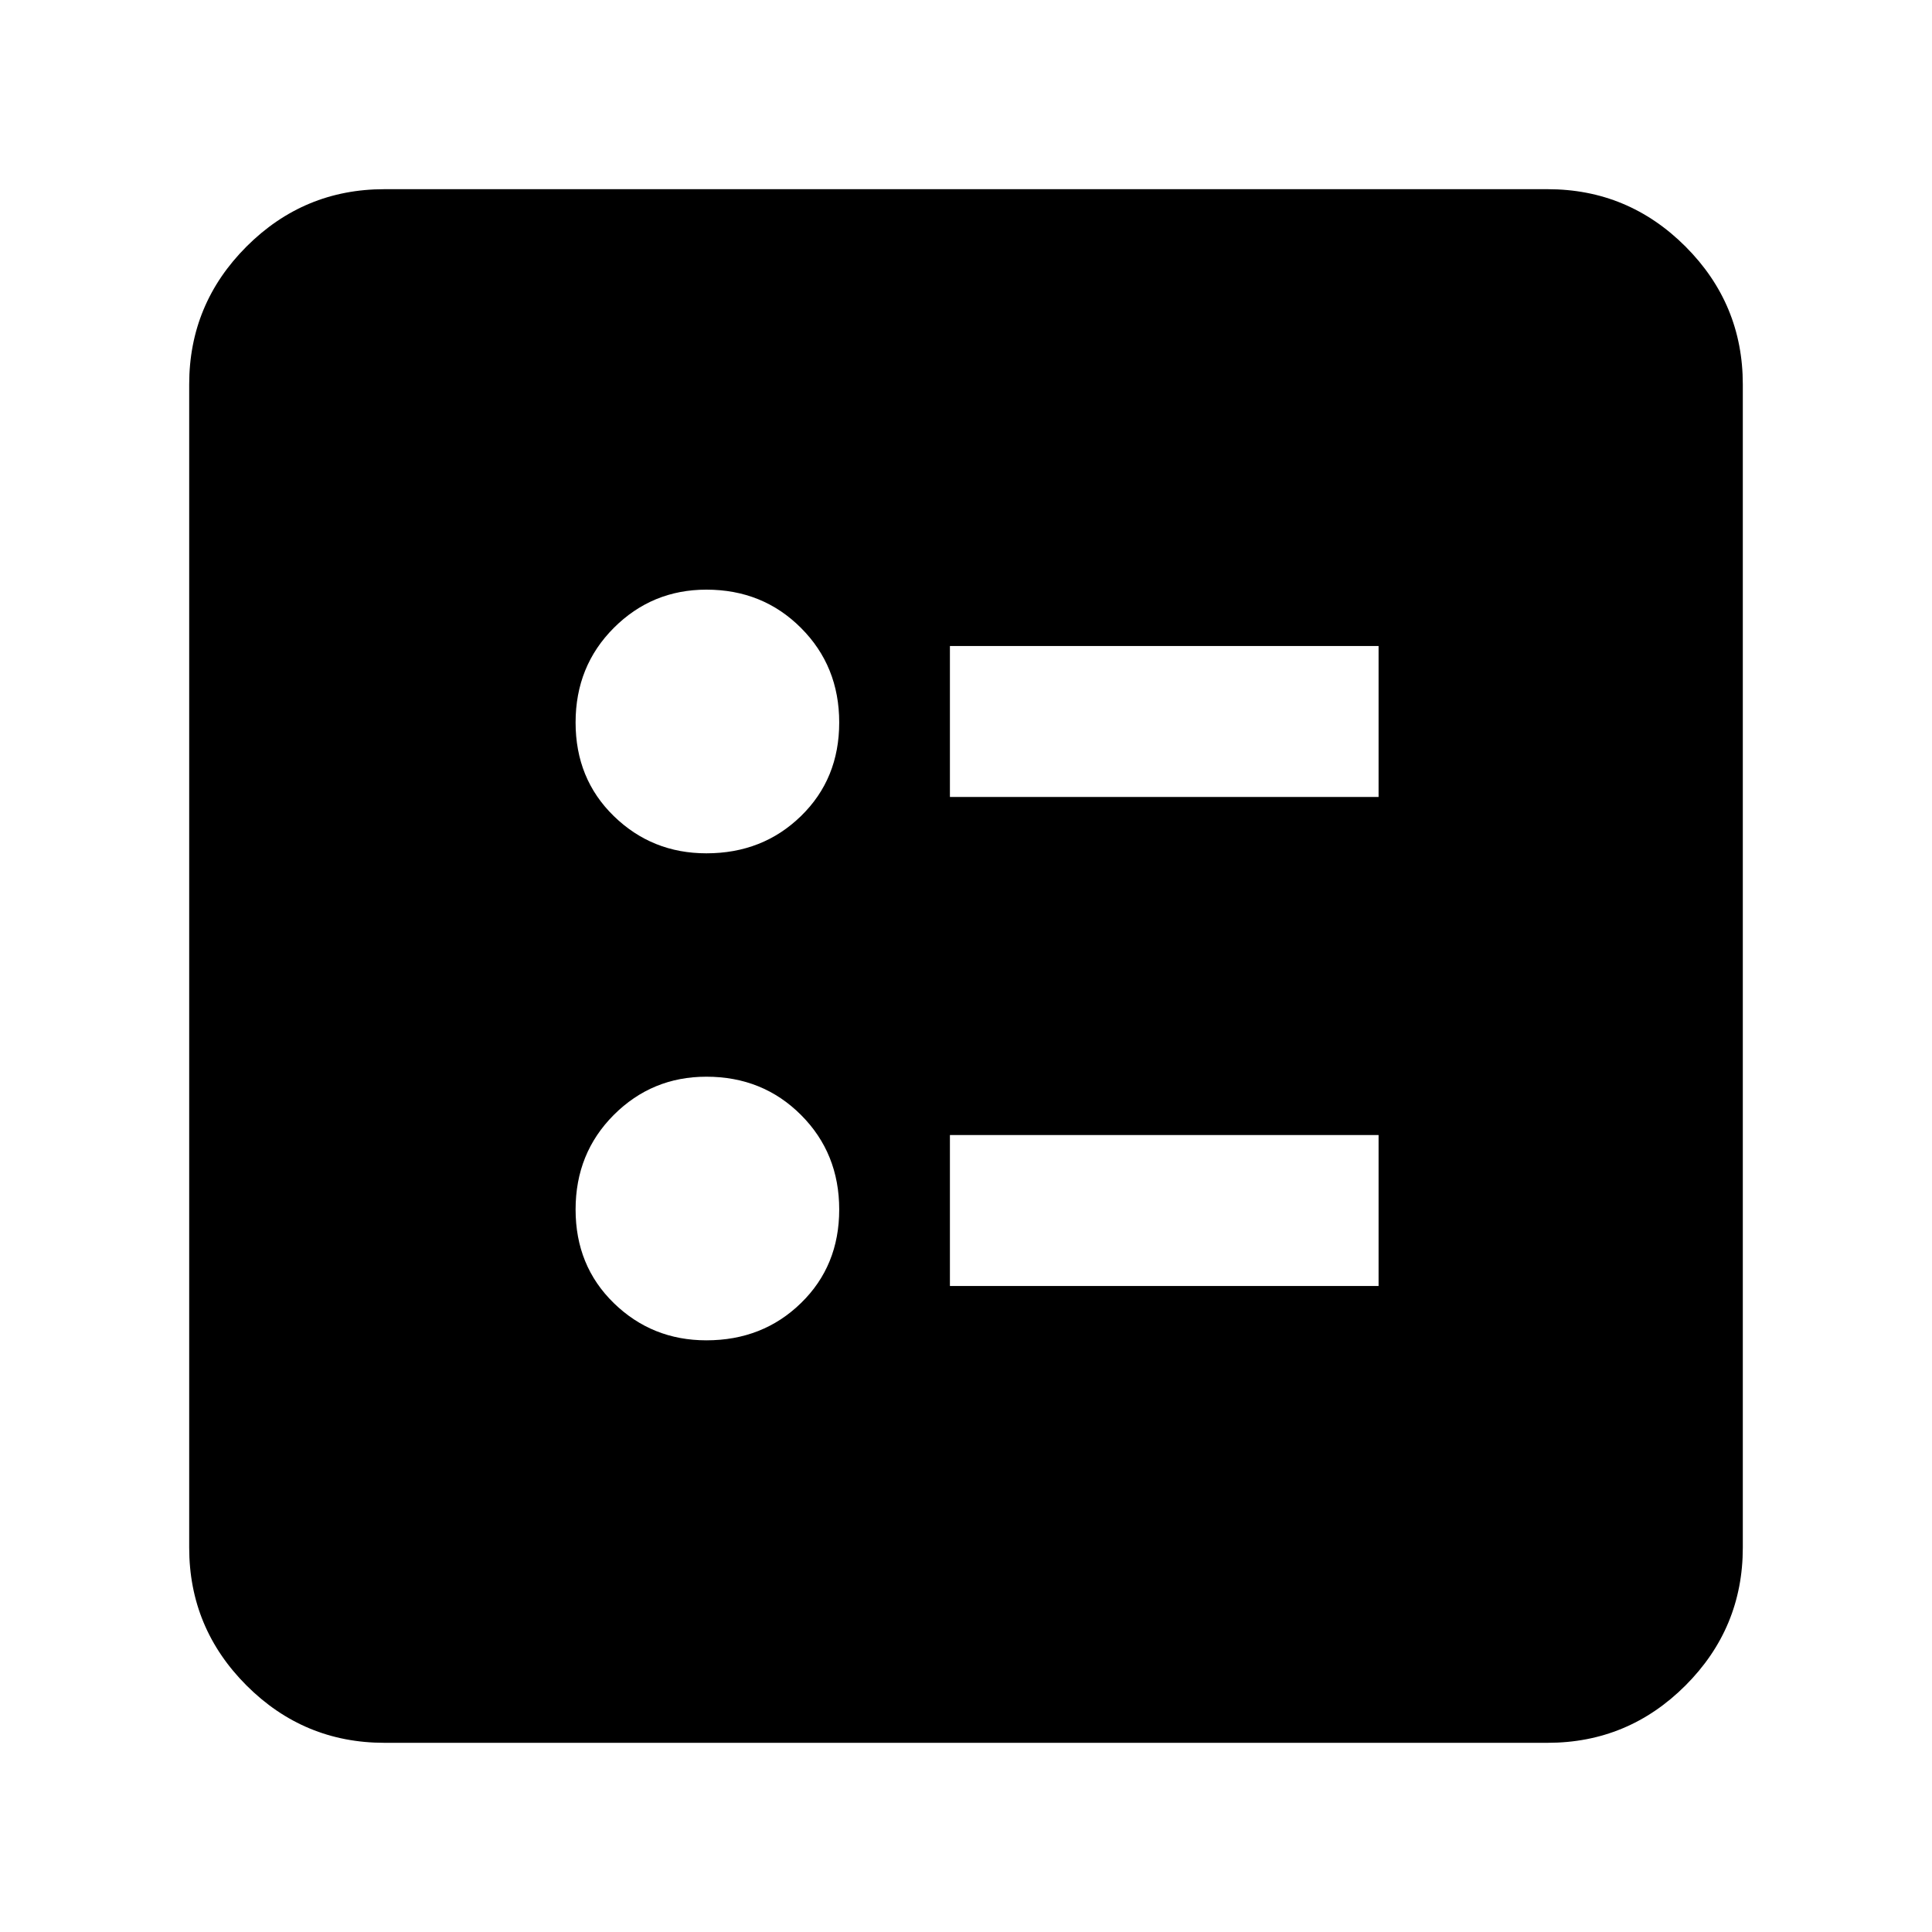 <svg xmlns="http://www.w3.org/2000/svg" height="40" width="40"><path d="M19.667 16.5H28.542V13.375H19.667ZM19.667 26.625H28.542V23.5H19.667ZM14.625 17.667Q15.792 17.667 16.583 16.896Q17.375 16.125 17.375 14.958Q17.375 13.792 16.583 13Q15.792 12.208 14.625 12.208Q13.5 12.208 12.708 13Q11.917 13.792 11.917 14.958Q11.917 16.125 12.708 16.896Q13.5 17.667 14.625 17.667ZM14.625 27.75Q15.792 27.75 16.583 26.979Q17.375 26.208 17.375 25.042Q17.375 23.875 16.583 23.083Q15.792 22.292 14.625 22.292Q13.5 22.292 12.708 23.083Q11.917 23.875 11.917 25.042Q11.917 26.208 12.708 26.979Q13.5 27.75 14.625 27.75ZM7.958 36.083Q6.292 36.083 5.104 34.896Q3.917 33.708 3.917 32.042V7.958Q3.917 6.292 5.104 5.104Q6.292 3.917 7.958 3.917H32.042Q33.708 3.917 34.896 5.104Q36.083 6.292 36.083 7.958V32.042Q36.083 33.708 34.896 34.896Q33.708 36.083 32.042 36.083Z"/></svg>
